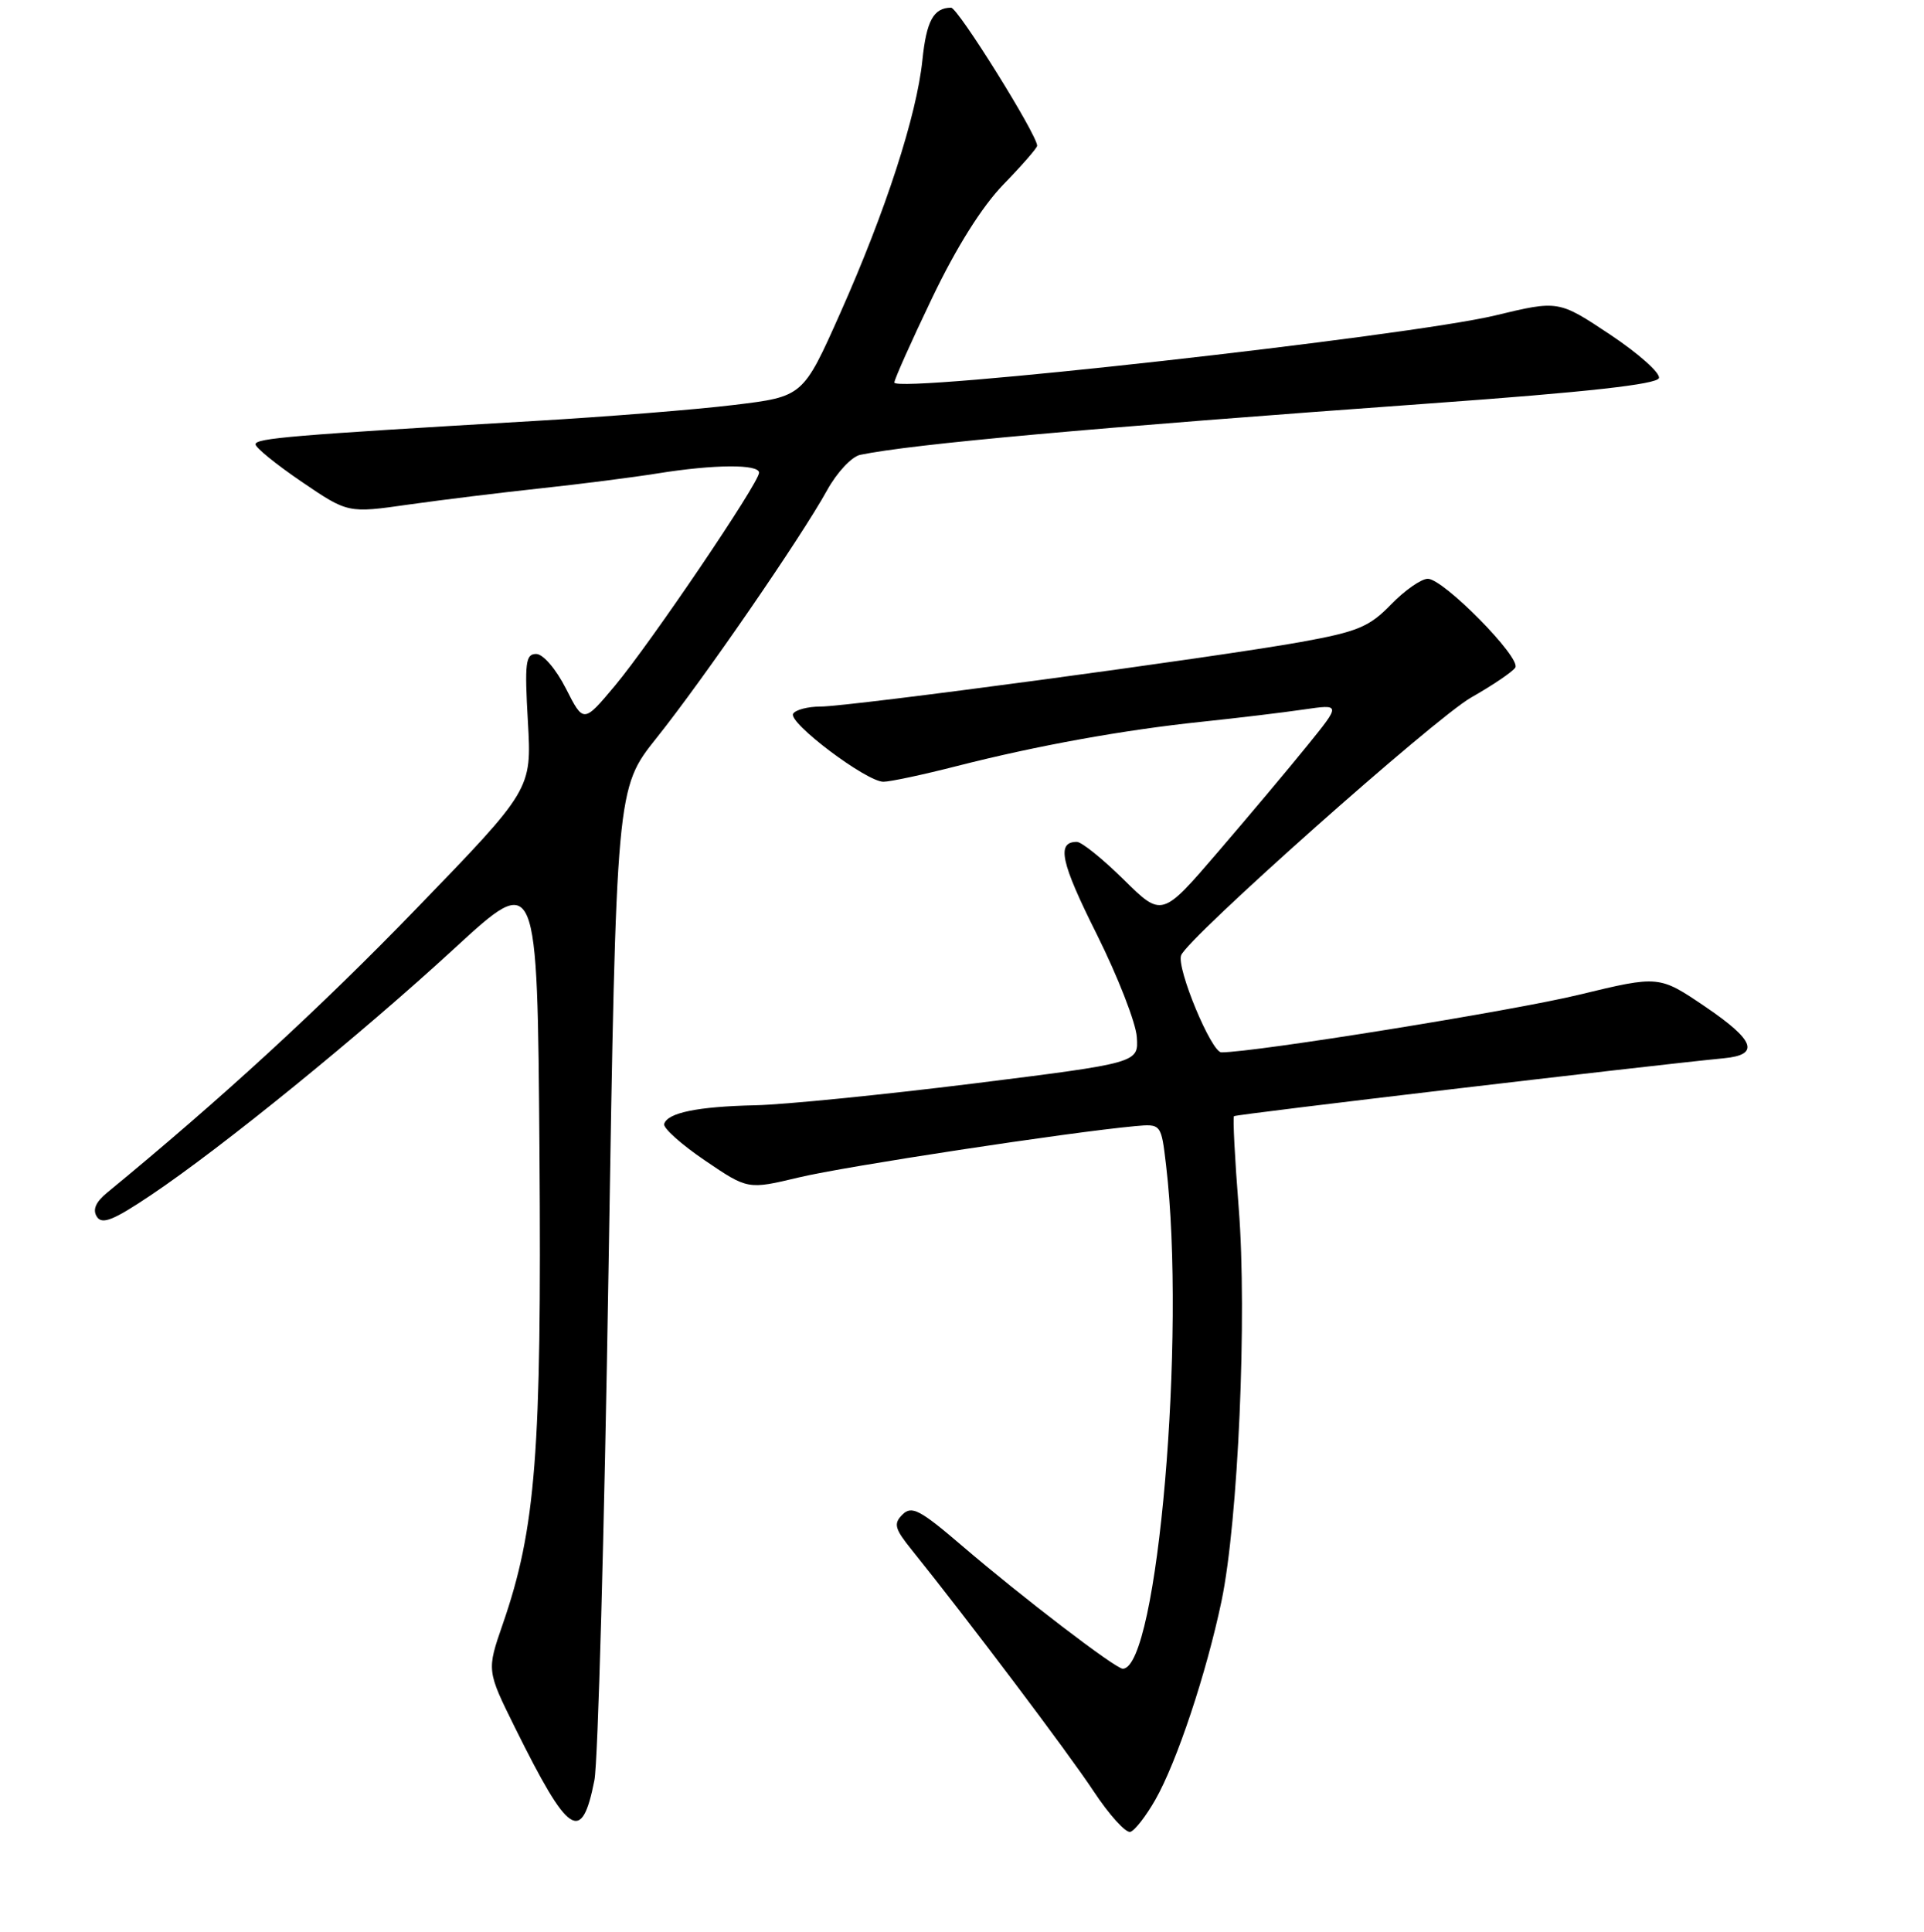 <?xml version="1.0" encoding="UTF-8" standalone="no"?>
<!DOCTYPE svg PUBLIC "-//W3C//DTD SVG 1.1//EN" "http://www.w3.org/Graphics/SVG/1.1/DTD/svg11.dtd" >
<svg xmlns="http://www.w3.org/2000/svg" xmlns:xlink="http://www.w3.org/1999/xlink" version="1.1" viewBox="0 0 256 257">
 <g >
 <path fill="currentColor"
d=" M 153.73 239.42 C 156.59 234.40 160.52 222.59 162.53 213.00 C 164.75 202.37 165.95 175.03 164.82 160.72 C 164.30 154.16 164.02 148.65 164.19 148.49 C 164.44 148.24 219.17 141.78 229.42 140.78 C 234.19 140.32 233.49 138.41 226.93 133.95 C 220.75 129.76 220.75 129.76 210.12 132.33 C 201.33 134.47 166.97 140.00 162.51 140.00 C 161.18 140.00 156.54 128.84 157.15 127.10 C 157.94 124.84 190.88 95.56 195.75 92.79 C 198.64 91.15 201.28 89.36 201.62 88.81 C 202.42 87.51 192.06 77.00 189.98 77.00 C 189.11 77.00 186.90 78.54 185.08 80.42 C 182.20 83.39 180.64 84.04 173.13 85.40 C 161.78 87.45 113.07 94.00 109.16 94.00 C 107.49 94.00 105.85 94.43 105.53 94.95 C 104.81 96.11 115.28 104.00 117.54 104.00 C 118.44 104.00 122.84 103.06 127.33 101.91 C 138.00 99.19 149.46 97.11 160.00 96.01 C 164.68 95.52 170.73 94.79 173.46 94.39 C 178.42 93.67 178.42 93.67 173.96 99.17 C 171.51 102.20 166.15 108.58 162.05 113.35 C 154.60 122.03 154.60 122.03 149.52 117.02 C 146.72 114.26 143.92 112.00 143.28 112.00 C 140.55 112.00 141.12 114.68 145.93 124.29 C 148.73 129.91 151.13 136.05 151.26 137.95 C 151.50 141.40 151.50 141.40 129.50 144.15 C 117.40 145.65 104.35 146.96 100.50 147.04 C 92.81 147.21 88.80 148.04 88.37 149.53 C 88.21 150.06 90.65 152.25 93.79 154.38 C 99.50 158.26 99.50 158.26 106.29 156.64 C 112.40 155.17 142.20 150.63 151.00 149.82 C 154.50 149.50 154.50 149.50 155.15 155.00 C 157.84 177.72 154.03 222.00 149.39 222.00 C 148.43 222.00 136.01 212.50 128.00 205.64 C 122.40 200.84 121.30 200.27 120.08 201.49 C 118.86 202.71 119.03 203.36 121.32 206.20 C 128.83 215.54 142.14 233.19 145.50 238.28 C 147.60 241.46 149.81 243.90 150.41 243.70 C 151.01 243.51 152.50 241.58 153.73 239.42 Z  M 79.09 236.83 C 79.56 234.45 80.41 203.79 80.97 168.70 C 82.00 104.89 82.00 104.89 87.36 98.17 C 93.60 90.36 106.63 71.43 110.05 65.22 C 111.35 62.86 113.32 60.75 114.45 60.51 C 121.40 59.07 144.77 56.96 190.42 53.66 C 211.11 52.17 220.46 51.13 220.73 50.30 C 220.95 49.64 218.03 47.04 214.25 44.52 C 207.36 39.94 207.36 39.94 198.93 41.97 C 187.42 44.73 119.00 52.37 119.00 50.89 C 119.00 50.47 121.26 45.41 124.03 39.63 C 127.28 32.85 130.65 27.49 133.53 24.52 C 135.99 21.99 138.00 19.68 138.00 19.39 C 138.00 17.93 127.45 1.00 126.54 1.02 C 124.21 1.05 123.27 2.77 122.73 8.00 C 121.97 15.37 117.84 28.09 111.81 41.63 C 106.85 52.76 106.85 52.76 97.68 53.87 C 92.63 54.49 80.62 55.45 71.00 56.01 C 38.77 57.90 34.00 58.30 34.00 59.11 C 34.00 59.56 36.77 61.80 40.15 64.10 C 46.30 68.28 46.30 68.28 54.40 67.12 C 58.85 66.49 66.78 65.52 72.00 64.96 C 77.22 64.40 84.20 63.51 87.50 62.98 C 95.03 61.77 101.00 61.73 101.00 62.89 C 101.00 64.23 86.58 85.52 81.83 91.21 C 77.64 96.21 77.64 96.21 75.30 91.60 C 73.97 88.99 72.26 87.00 71.34 87.00 C 69.93 87.00 69.79 88.16 70.24 96.01 C 70.75 105.02 70.75 105.02 55.36 120.92 C 42.64 134.07 29.46 146.17 14.26 158.66 C 12.73 159.91 12.29 160.94 12.89 161.87 C 13.58 162.95 15.10 162.34 20.13 158.96 C 29.54 152.65 47.99 137.65 60.50 126.14 C 71.50 116.02 71.50 116.02 71.78 153.26 C 72.08 193.26 71.30 203.35 66.89 216.08 C 64.76 222.24 64.76 222.24 68.54 229.87 C 75.68 244.28 77.40 245.41 79.09 236.83 Z "/>
</g>
</svg>